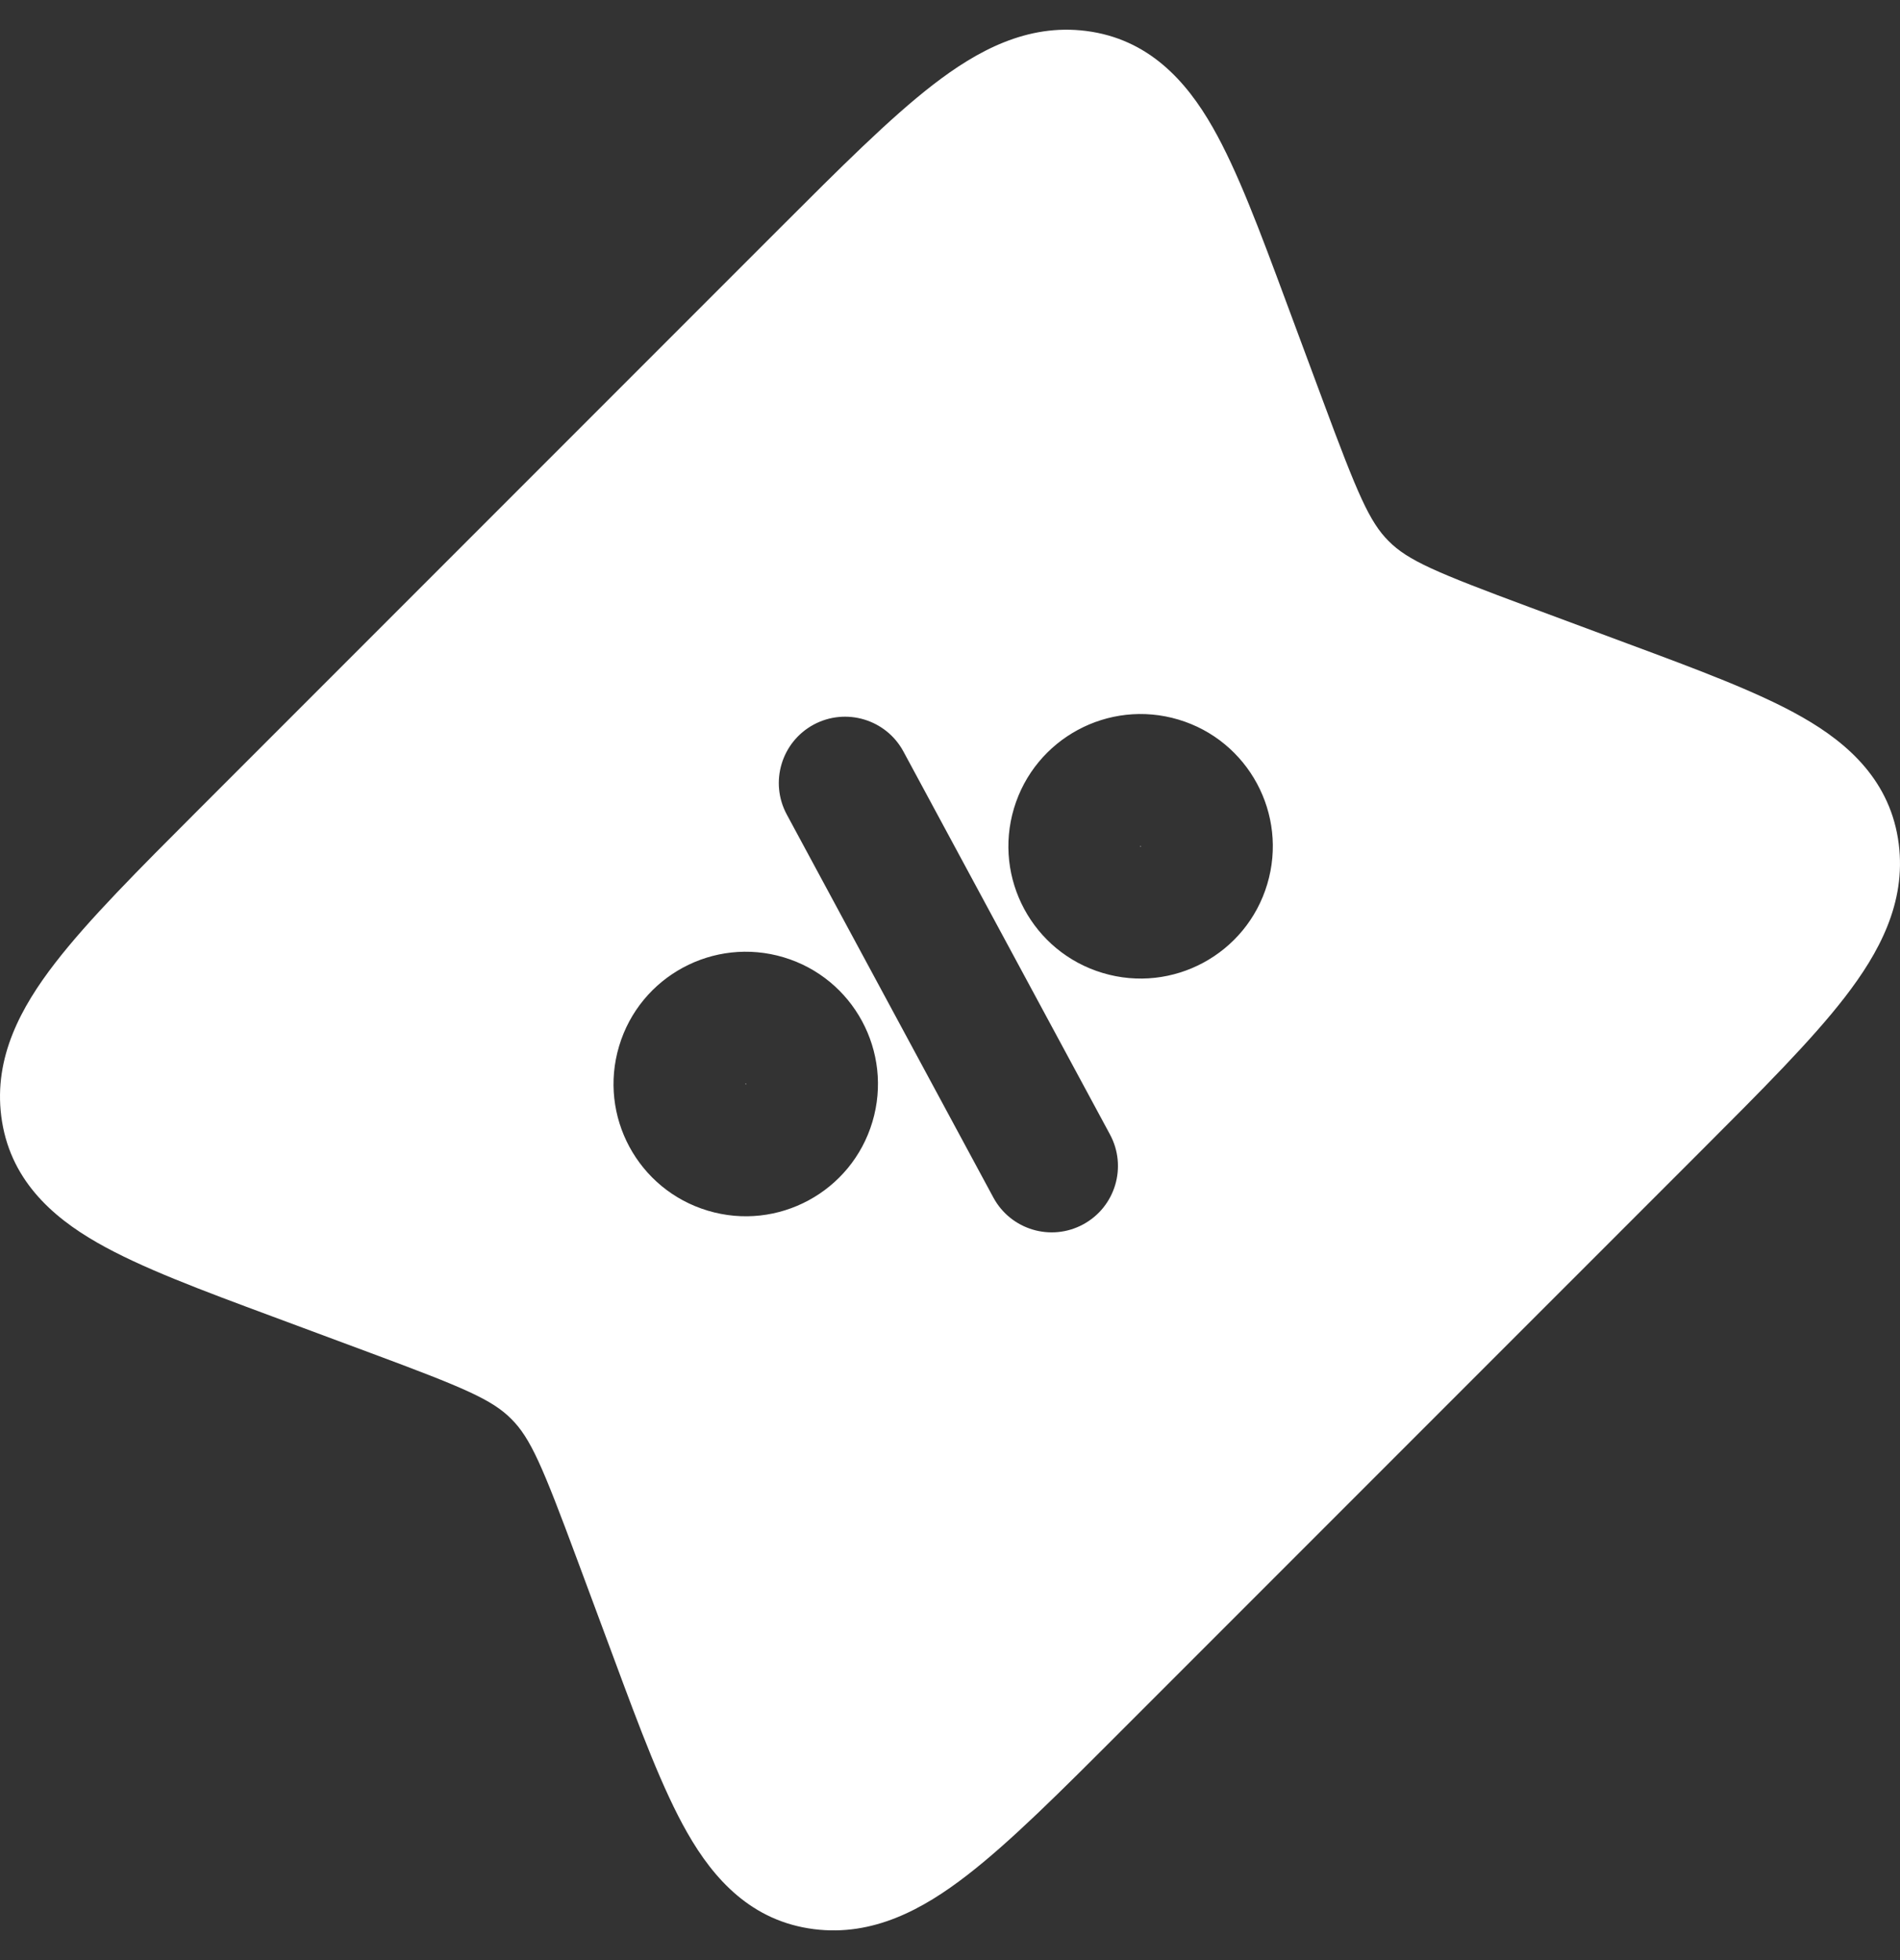 <svg width="32" height="33" viewBox="0 0 32 33" fill="none" xmlns="http://www.w3.org/2000/svg">
<rect x="0" y="0" width="32" height="33" fill="#333333" stroke="none"/>
<path d="M12.562 18.244L12.564 18.246L12.565 18.247L12.566 18.249L12.566 18.252L12.564 18.254L12.563 18.255L12.561 18.256L12.558 18.256L12.556 18.254L12.555 18.253L12.554 18.251L12.554 18.248L12.556 18.246L12.557 18.245L12.559 18.244L12.562 18.244Z" fill="white"/>
<path d="M19.209 14.243L19.212 14.242L19.214 14.244L19.216 14.247L19.216 14.25L19.214 14.252L19.213 14.254L19.211 14.254L19.209 14.254L19.206 14.252L19.205 14.251L19.204 14.249L19.204 14.246L19.206 14.244L19.207 14.243L19.209 14.243Z" fill="white"/>
<path fill-rule="evenodd" clip-rule="evenodd" d="M18.291 0.521C17.298 0.395 16.455 0.855 15.715 1.426C14.988 1.987 14.144 2.831 13.123 3.852L3.352 13.623C2.331 14.644 1.487 15.488 0.926 16.216C0.355 16.955 -0.105 17.798 0.021 18.791C0.154 19.842 0.862 20.479 1.643 20.924C2.372 21.341 3.391 21.72 4.577 22.16L6.237 22.777C7.826 23.367 8.287 23.564 8.611 23.889C8.936 24.213 9.133 24.674 9.723 26.263L10.34 27.923C10.78 29.109 11.159 30.128 11.576 30.857C12.021 31.638 12.658 32.346 13.709 32.479C14.702 32.605 15.545 32.145 16.284 31.574C17.012 31.013 17.856 30.169 18.876 29.148L28.648 19.377C29.669 18.356 30.513 17.512 31.074 16.785C31.645 16.045 32.105 15.202 31.979 14.209C31.846 13.158 31.138 12.521 30.357 12.076C29.628 11.659 28.609 11.28 27.423 10.84L25.763 10.223C24.174 9.633 23.713 9.436 23.389 9.111C23.064 8.787 22.867 8.326 22.277 6.737L21.66 5.077C21.22 3.891 20.841 2.872 20.424 2.143C19.979 1.362 19.342 0.654 18.291 0.521ZM10.427 17.612C10.074 18.79 10.744 20.031 11.922 20.383C13.1 20.736 14.341 20.066 14.693 18.888C15.045 17.71 14.376 16.469 13.198 16.117C12.02 15.765 10.779 16.434 10.427 17.612ZM15.216 12.653C14.923 12.11 14.246 11.908 13.703 12.2C13.161 12.493 12.958 13.17 13.251 13.713L16.73 20.161C17.023 20.704 17.7 20.907 18.242 20.614C18.785 20.321 18.987 19.644 18.695 19.101L15.216 12.653ZM17.077 13.61C16.725 14.788 17.394 16.029 18.572 16.381C19.75 16.734 20.991 16.064 21.343 14.886C21.696 13.708 21.026 12.467 19.848 12.115C18.67 11.763 17.43 12.432 17.077 13.61Z" fill="white"/>
</svg>
